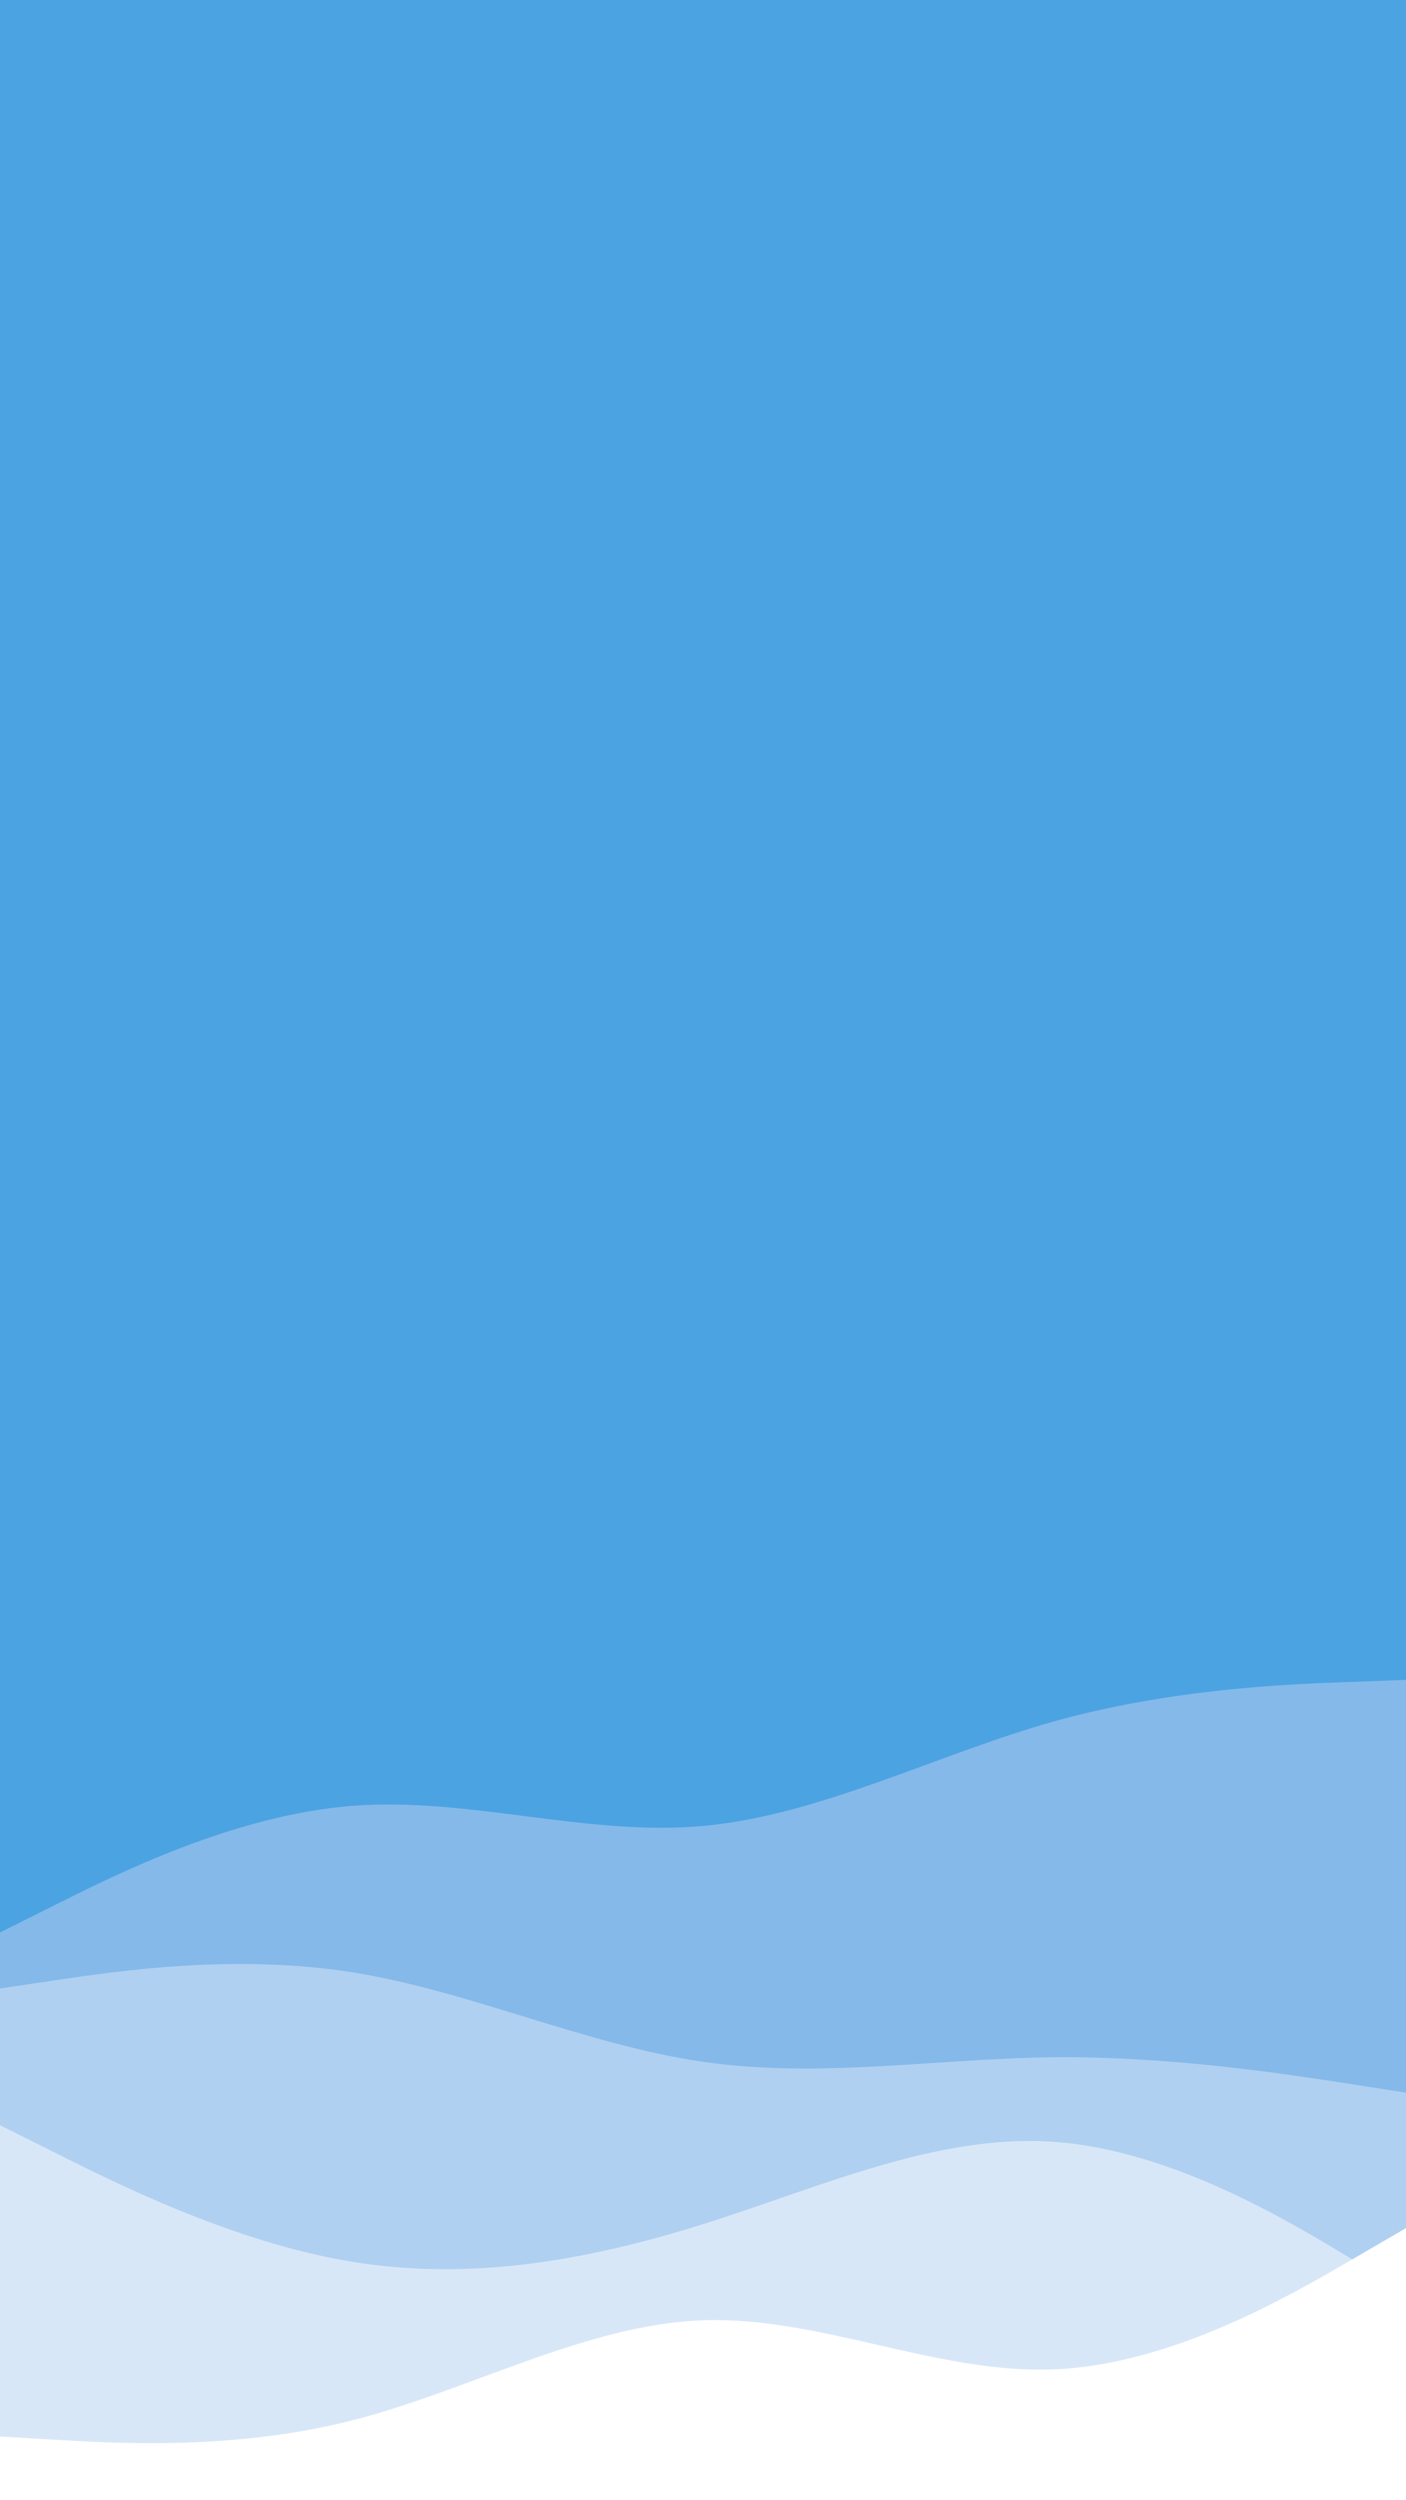 <svg id="visual" viewBox="0 0 1080 1920" width="1080" height="1920" xmlns="http://www.w3.org/2000/svg" xmlns:xlink="http://www.w3.org/1999/xlink" version="1.1"><rect x="0" y="0" width="1080" height="1920" fill="#4ca3e2"></rect><path d="M0 1380L45 1353.7C90 1327.3 180 1274.7 270 1242.5C360 1210.3 450 1198.7 540 1229.3C630 1260 720 1333 810 1354.3C900 1375.7 990 1345.3 1035 1330.2L1080 1315L1080 1921L1035 1921C990 1921 900 1921 810 1921C720 1921 630 1921 540 1921C450 1921 360 1921 270 1921C180 1921 90 1921 45 1921L0 1921Z" fill="#4ca3e2"></path><path d="M0 1484L45 1461.5C90 1439 180 1394 270 1386.8C360 1379.7 450 1410.3 540 1402.2C630 1394 720 1347 810 1321.8C900 1296.7 990 1293.3 1035 1291.7L1080 1290L1080 1921L1035 1921C990 1921 900 1921 810 1921C720 1921 630 1921 540 1921C450 1921 360 1921 270 1921C180 1921 90 1921 45 1921L0 1921Z" fill="#84b9ea"></path><path d="M0 1527L45 1520.3C90 1513.7 180 1500.3 270 1514.5C360 1528.7 450 1570.3 540 1583.3C630 1596.3 720 1580.7 810 1579.8C900 1579 990 1593 1035 1600L1080 1607L1080 1921L1035 1921C990 1921 900 1921 810 1921C720 1921 630 1921 540 1921C450 1921 360 1921 270 1921C180 1921 90 1921 45 1921L0 1921Z" fill="#b0d0f1"></path><path d="M0 1632L45 1654.5C90 1677 180 1722 270 1736.8C360 1751.7 450 1736.3 540 1708C630 1679.7 720 1638.3 810 1644.8C900 1651.3 990 1705.7 1035 1732.8L1080 1760L1080 1921L1035 1921C990 1921 900 1921 810 1921C720 1921 630 1921 540 1921C450 1921 360 1921 270 1921C180 1921 90 1921 45 1921L0 1921Z" fill="#d8e7f8"></path><path d="M0 1871L45 1873.7C90 1876.3 180 1881.7 270 1858.8C360 1836 450 1785 540 1781.8C630 1778.7 720 1823.3 810 1819.5C900 1815.7 990 1763.3 1035 1737.2L1080 1711L1080 1921L1035 1921C990 1921 900 1921 810 1921C720 1921 630 1921 540 1921C450 1921 360 1921 270 1921C180 1921 90 1921 45 1921L0 1921Z" fill="#ffffff"></path></svg>